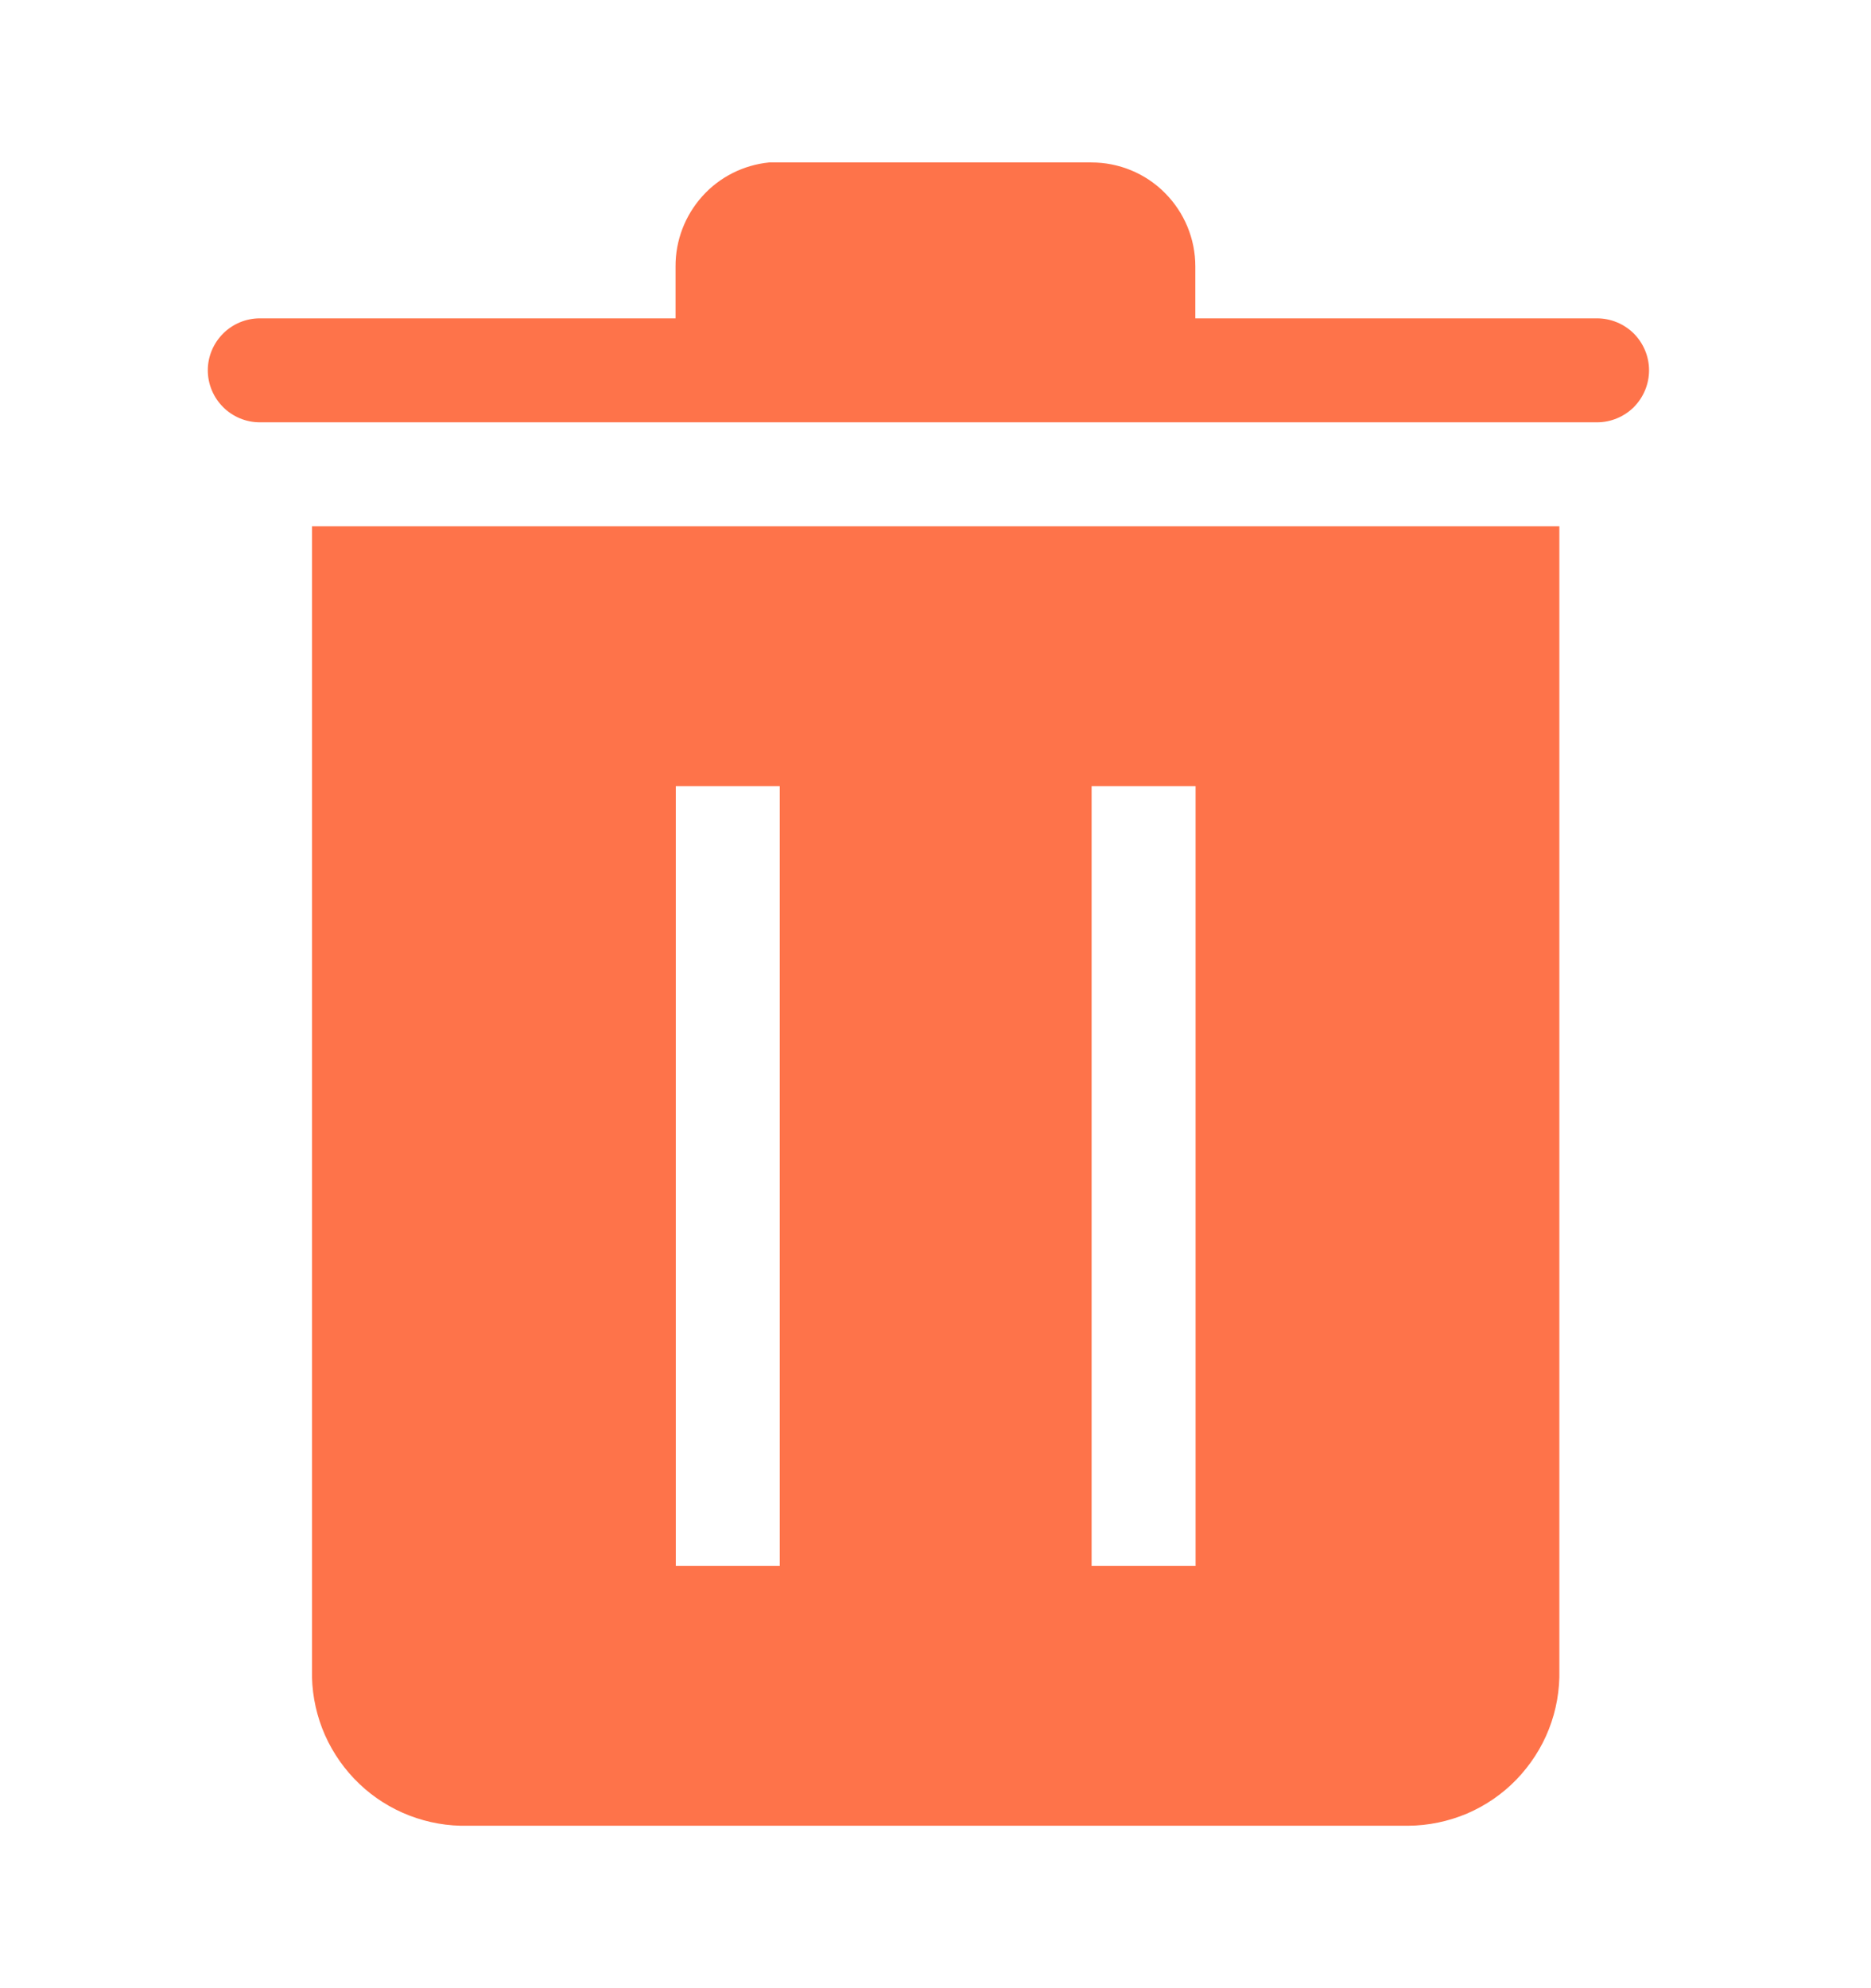 <svg width="16" height="17" viewBox="0 0 16 17" fill="none" xmlns="http://www.w3.org/2000/svg">
<g clip-path="url(#clip0_456_2132)">
<path d="M2.668 4.5V14.278C2.664 14.449 2.694 14.619 2.755 14.778C2.817 14.938 2.91 15.084 3.028 15.208C3.146 15.332 3.287 15.431 3.443 15.5C3.6 15.569 3.768 15.607 3.939 15.611H12.042C12.215 15.61 12.386 15.574 12.545 15.507C12.704 15.439 12.848 15.34 12.968 15.216C13.088 15.091 13.183 14.945 13.246 14.784C13.309 14.623 13.339 14.451 13.335 14.278V4.5H2.668ZM6.668 13.389H5.779V6.722H6.668V13.389ZM10.224 13.389H9.335V6.722H10.224V13.389Z" fill="#fe734a"/>
<path d="M13.657 2.722H10.222V2.278C10.222 2.042 10.128 1.816 9.961 1.649C9.795 1.482 9.569 1.389 9.333 1.389H6.577C6.357 1.411 6.153 1.514 6.006 1.678C5.858 1.843 5.776 2.056 5.777 2.278V2.722H2.222C2.104 2.722 1.991 2.769 1.908 2.852C1.824 2.936 1.777 3.049 1.777 3.166C1.777 3.284 1.824 3.397 1.908 3.481C1.991 3.564 2.104 3.611 2.222 3.611H13.657C13.775 3.611 13.888 3.564 13.972 3.481C14.055 3.397 14.102 3.284 14.102 3.166C14.102 3.049 14.055 2.936 13.972 2.852C13.888 2.769 13.775 2.722 13.657 2.722Z" fill="#fe734a"/>
</g>
<defs>
<clipPath id="clip0_456_2132">
<rect width="16" height="16" fill="white" transform="translate(0 0.5)"/>
</clipPath>
</defs>
</svg>
